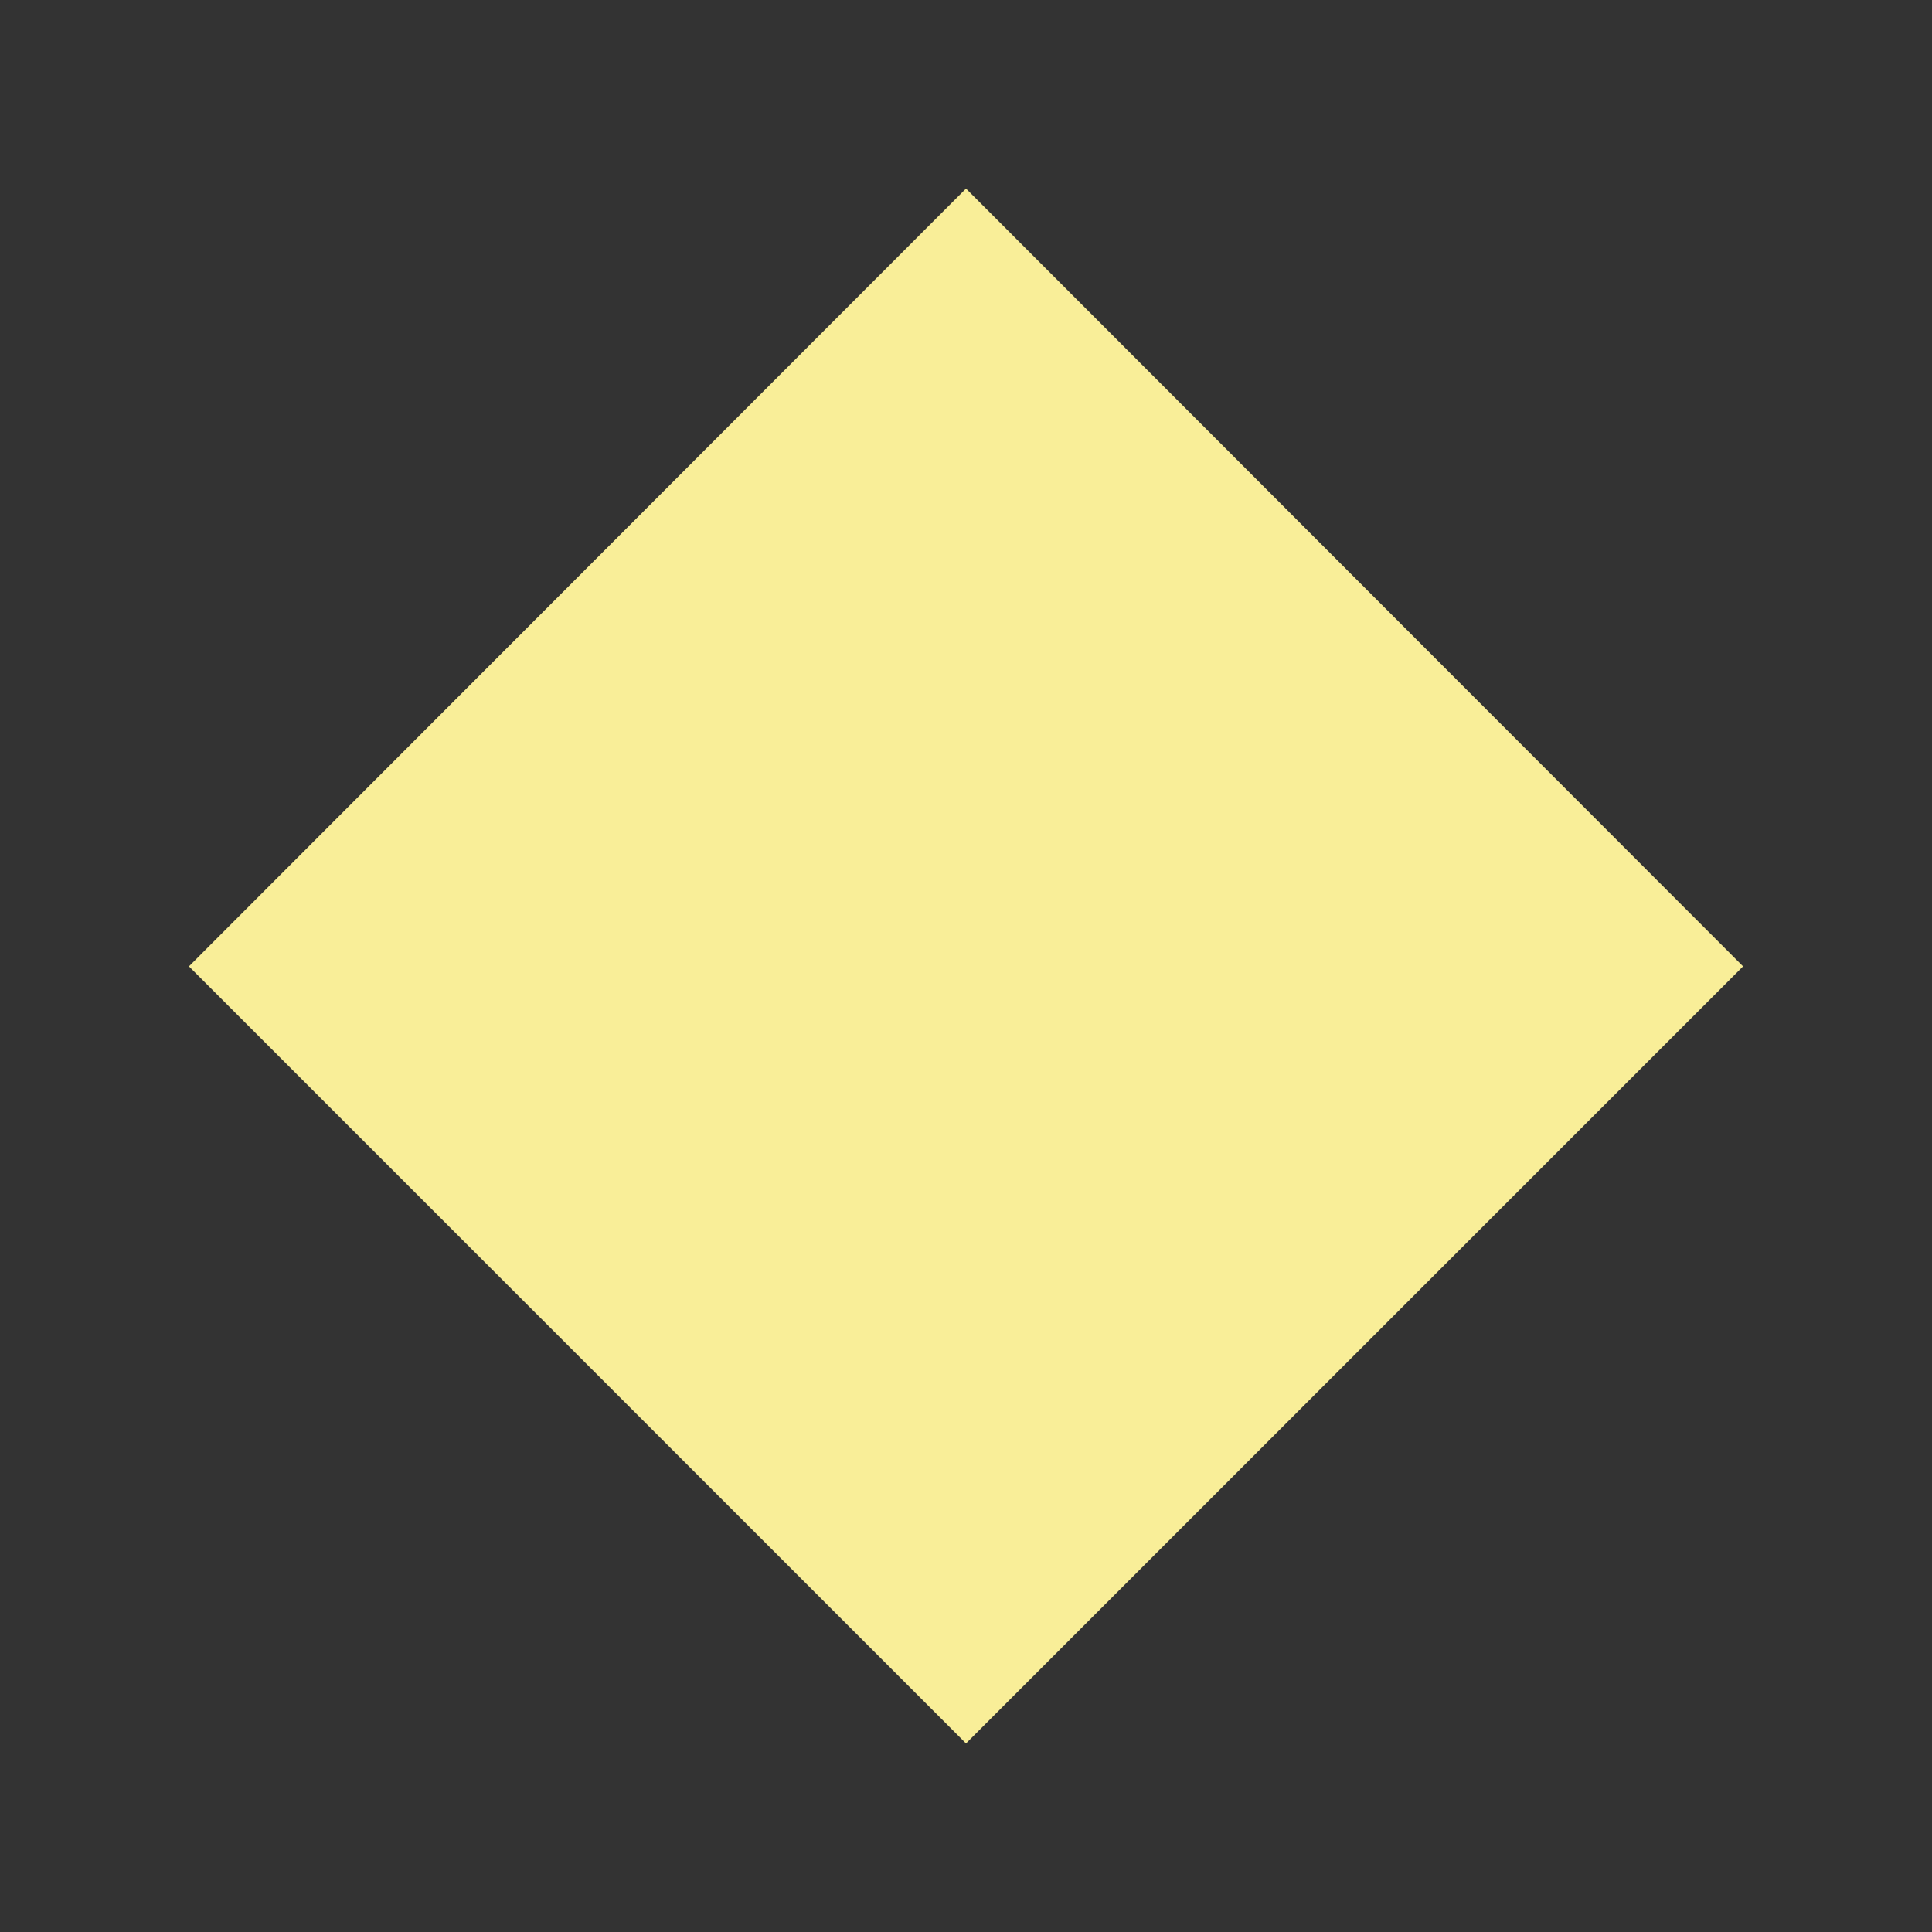 <svg fill="#f9ee98" height="48" version="1.1" viewBox="0 0 48 48" width="48" xmlns="http://www.w3.org/2000/svg"><rect x="0" y="0" width="48" height="48" fill="#333333" stroke="none"/><path d="M24 4.685L4.694 24.009 24 43.315 43.306 24.009 24 4.685Z" fill="#f9ee98"/></svg>